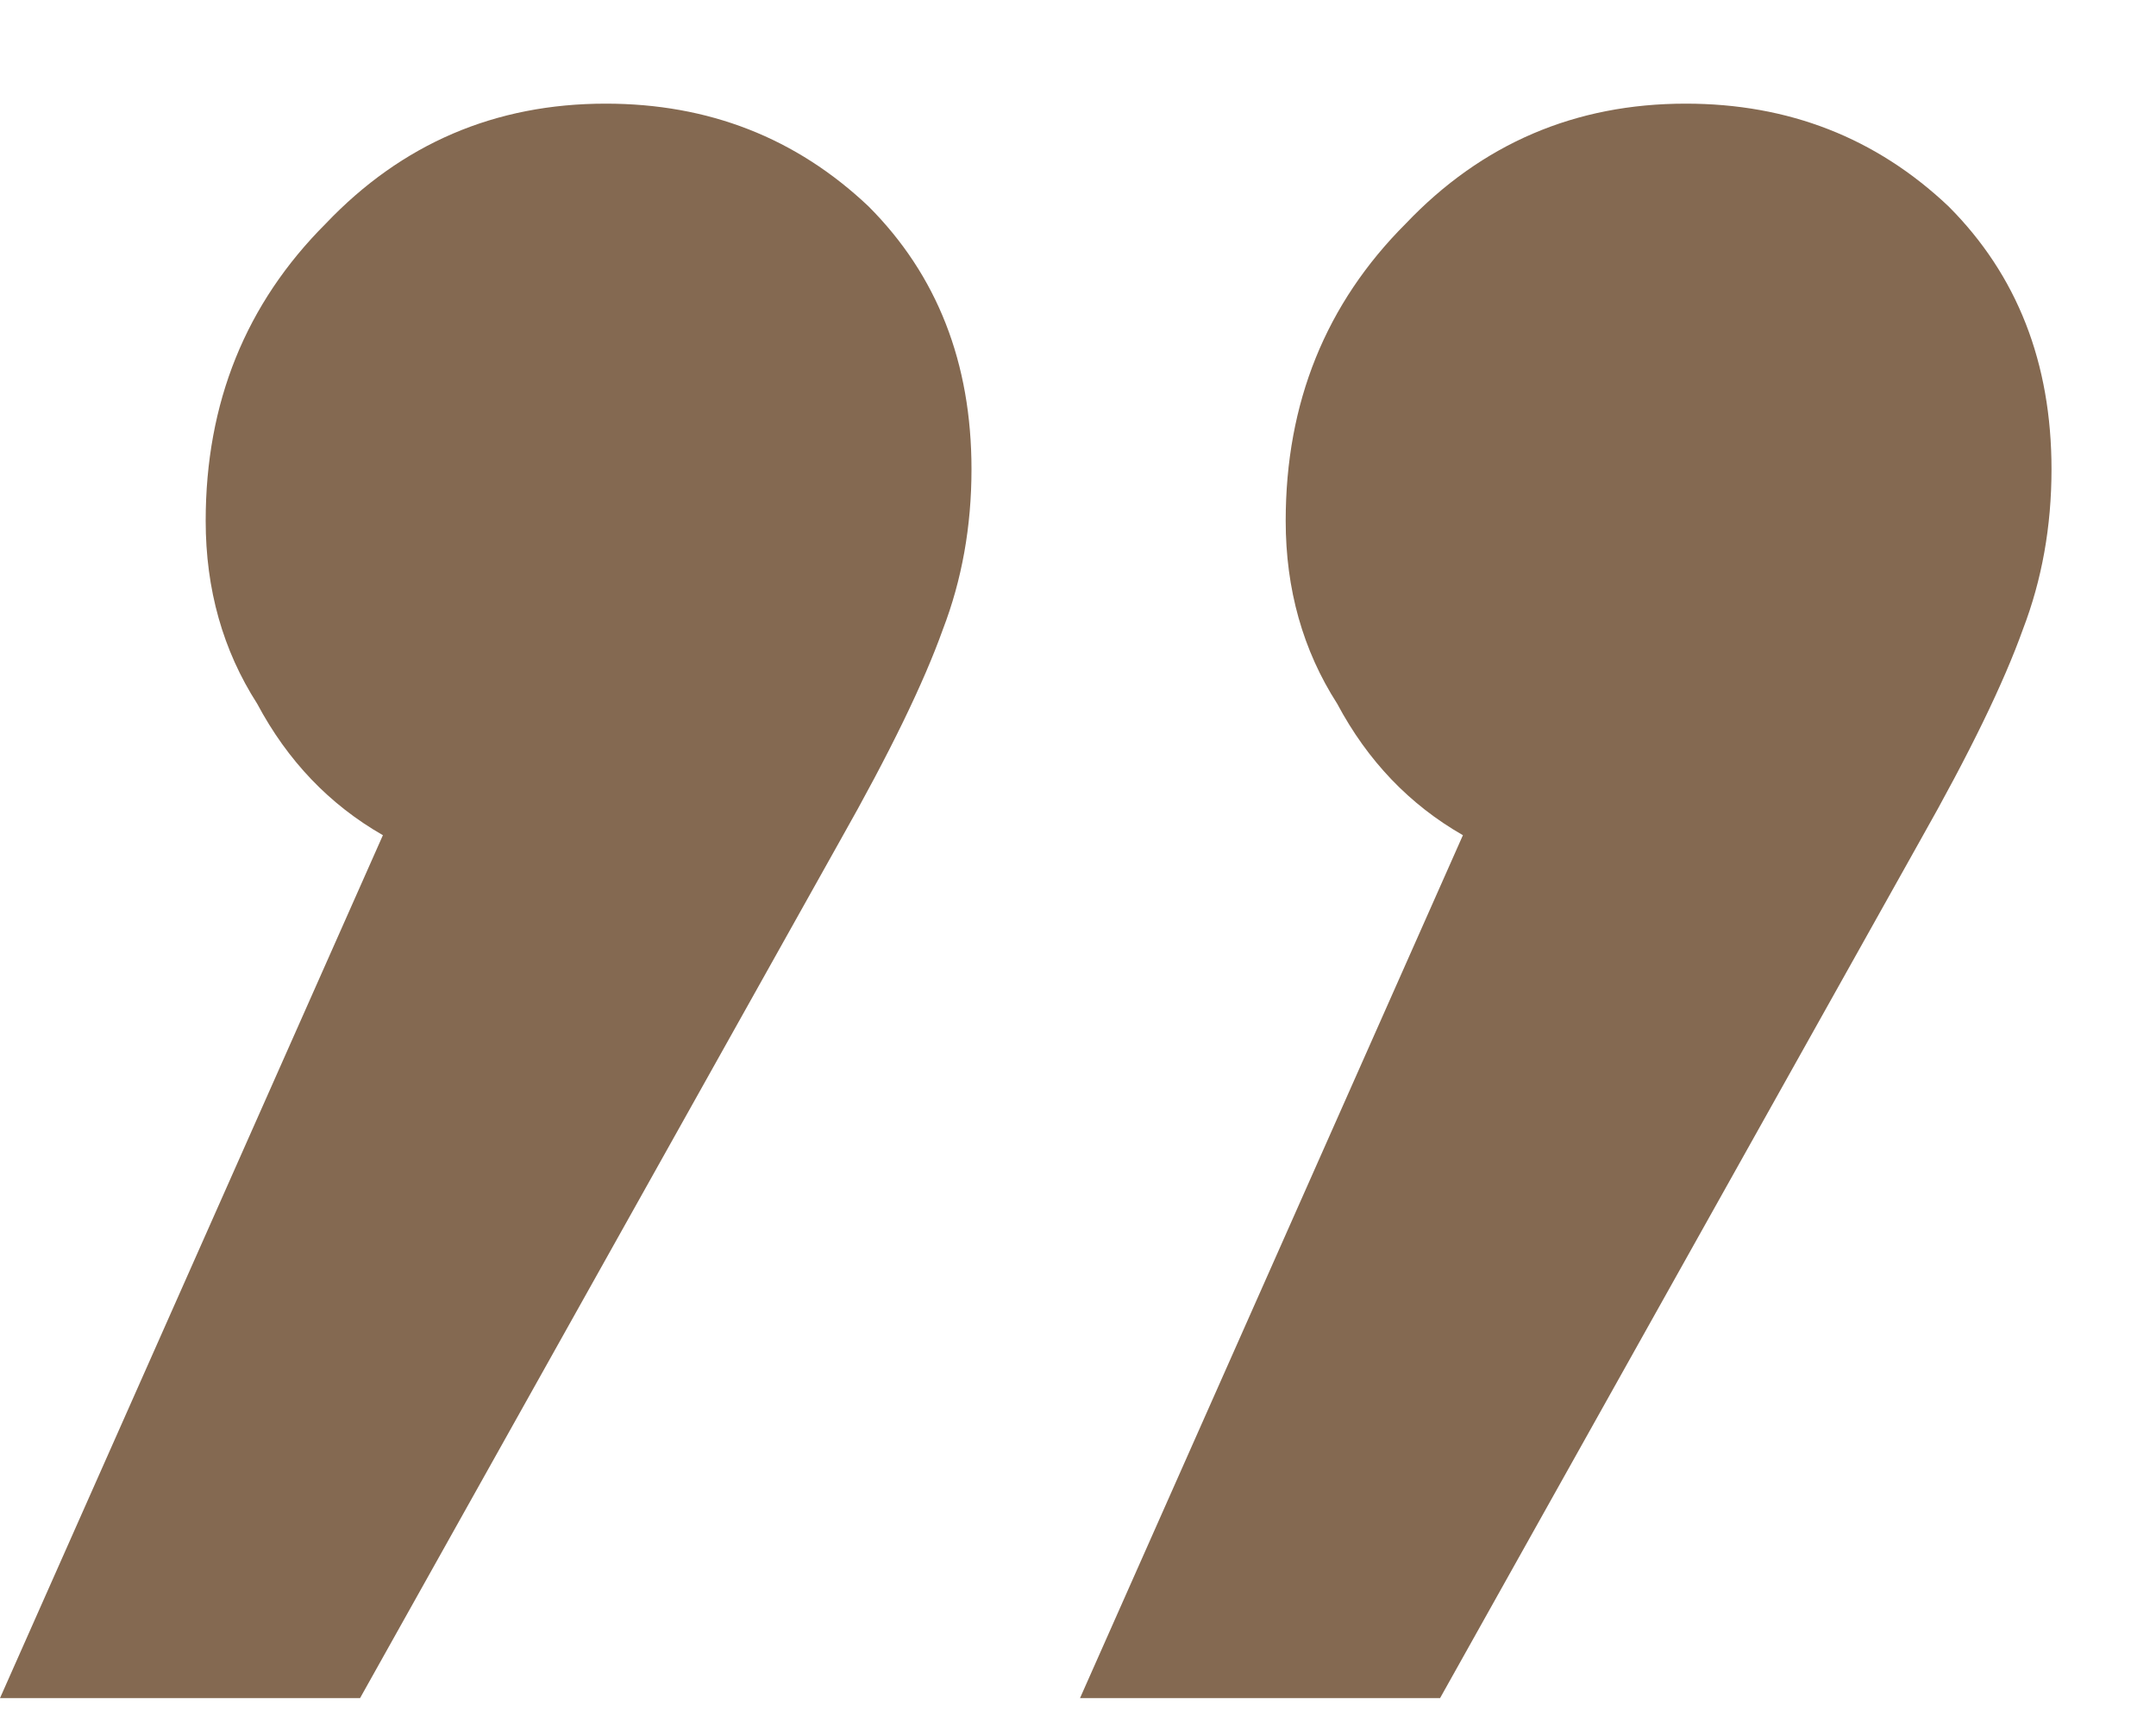 <svg width="15" height="12" viewBox="0 0 15 12" fill="none" xmlns="http://www.w3.org/2000/svg">
<path d="M10.178 5.81C9.807 5.598 9.515 5.293 9.303 4.895C9.065 4.524 8.945 4.1 8.945 3.623C8.945 2.801 9.224 2.112 9.78 1.556C10.31 0.999 10.96 0.721 11.728 0.721C12.444 0.721 13.053 0.959 13.557 1.436C14.034 1.914 14.273 2.523 14.273 3.265C14.273 3.663 14.206 4.034 14.074 4.378C13.941 4.75 13.703 5.24 13.358 5.849L10.019 11.813L7.514 11.813L10.178 5.81ZM2.664 5.81C2.293 5.598 2.001 5.293 1.789 4.895C1.551 4.524 1.431 4.1 1.431 3.623C1.431 2.801 1.71 2.112 2.266 1.556C2.796 0.999 3.446 0.721 4.214 0.721C4.93 0.721 5.539 0.959 6.043 1.436C6.52 1.914 6.759 2.523 6.759 3.265C6.759 3.663 6.692 4.034 6.56 4.378C6.427 4.75 6.189 5.24 5.844 5.849L2.505 11.813L0 11.813L2.664 5.81Z" fill="#846951"/>
</svg>
